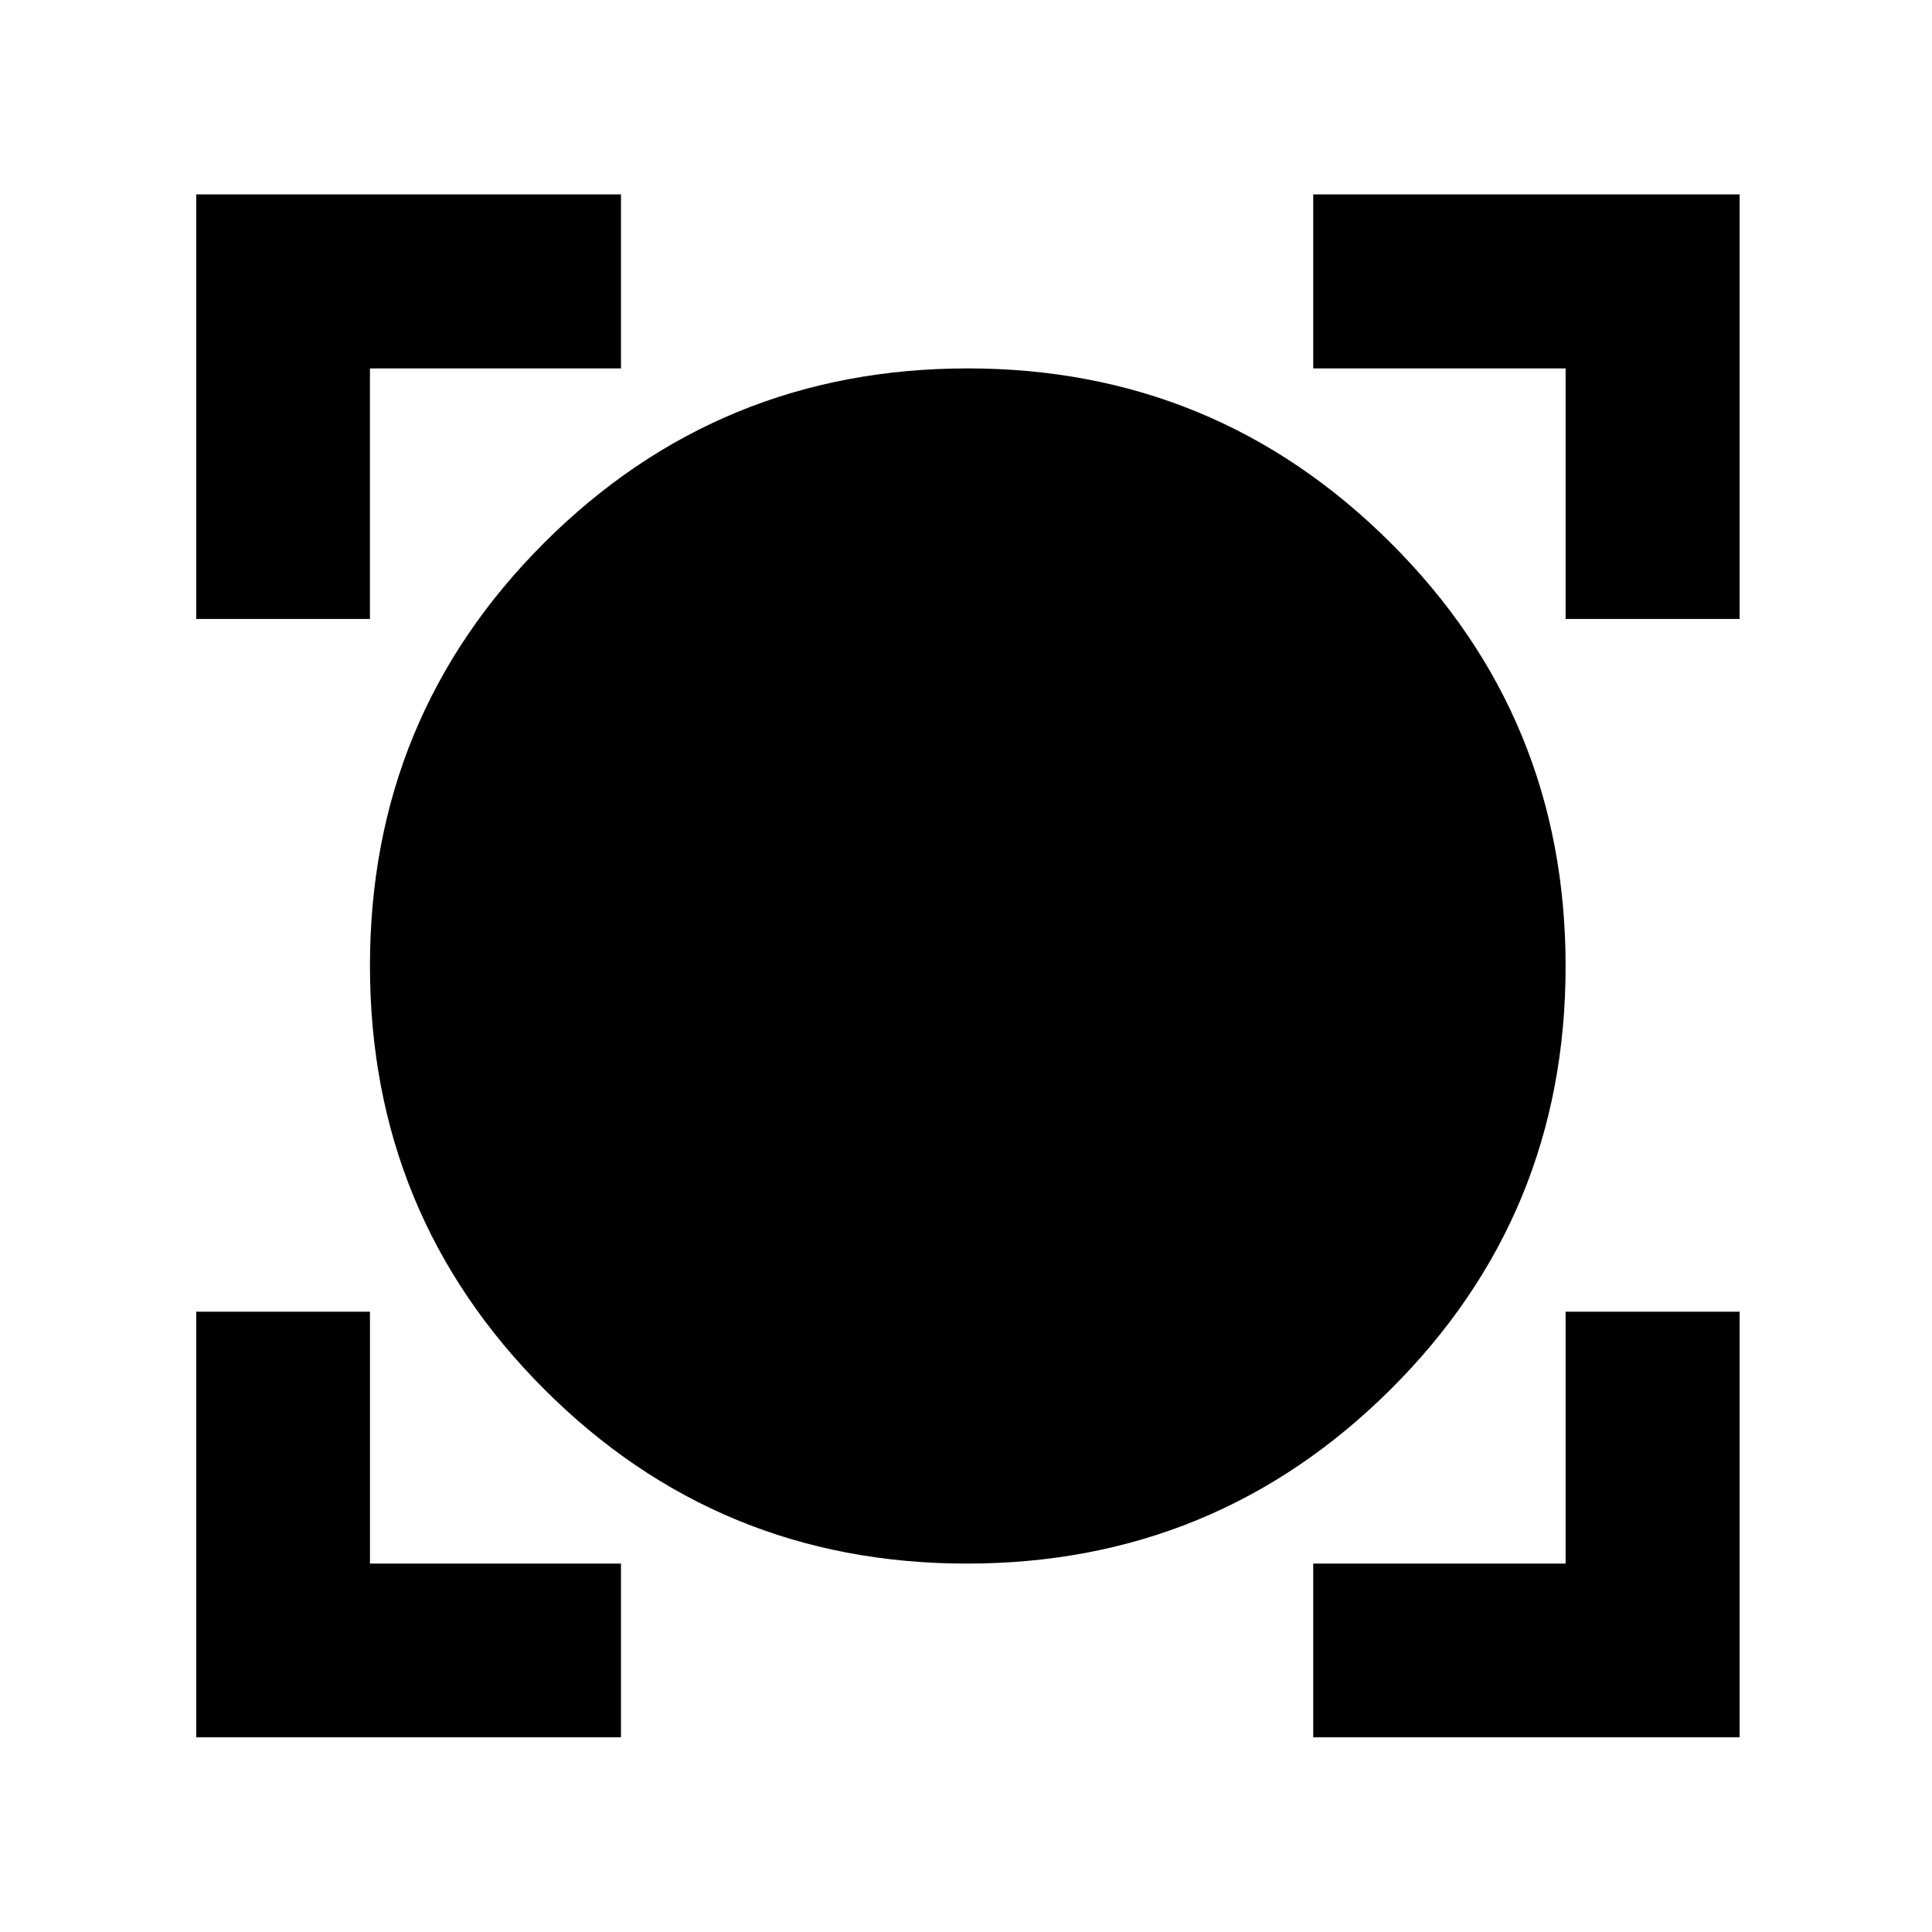 <svg xmlns="http://www.w3.org/2000/svg" height="40" viewBox="0 -960 960 960" width="40"><path d="M97.51-96.75v-211.48h86.32v125.17h124.73v86.31H97.51Zm555.02 0v-86.31h125.41v-125.17h86.47v211.48H652.53Zm-172.1-86.31q-123.41 0-210.01-86.64-86.59-86.63-86.59-210.41 0-123.79 86.71-210.31t210.33-86.52q123.12 0 210.09 86.64 86.98 86.63 86.98 210.41 0 123.79-87 210.31-87.01 86.52-210.51 86.52ZM97.51-652.44v-210.97h211.05v86.47H183.83v124.5H97.51Zm680.43 0v-124.5H652.53v-86.47h211.88v210.97h-86.47Z"/></svg>